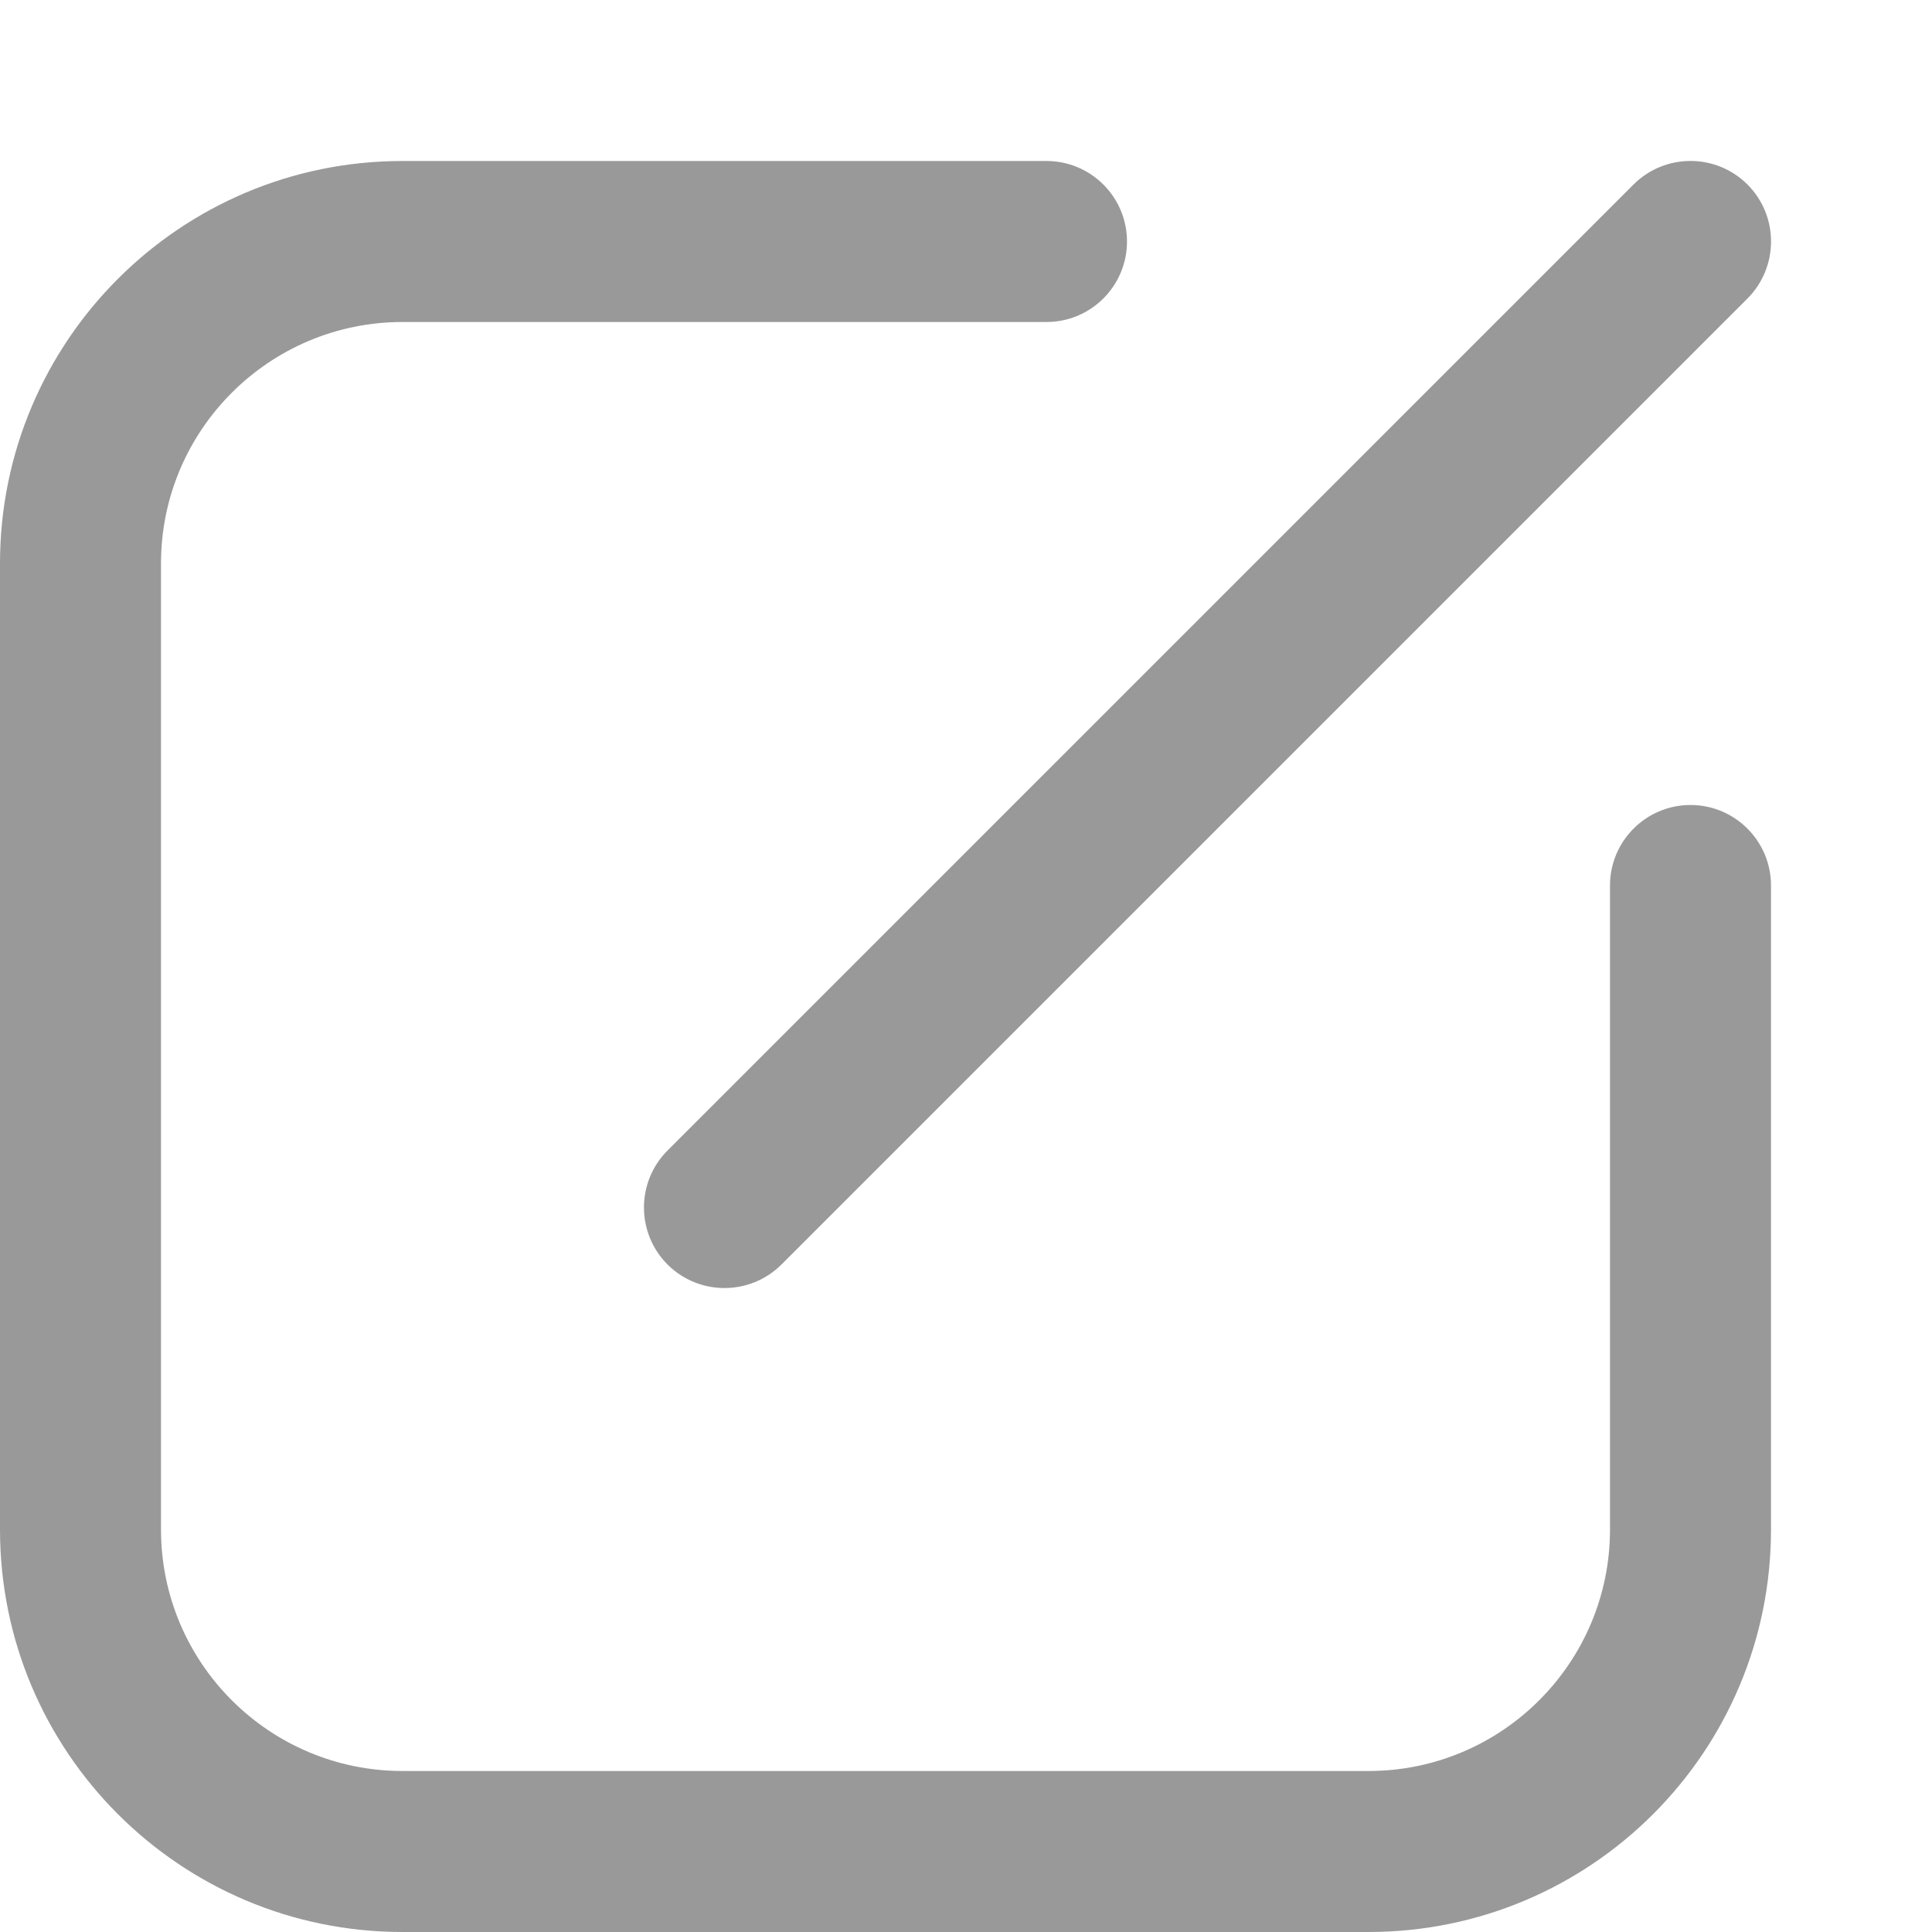 <?xml version="1.0" encoding="UTF-8"?>
<svg width="12px" height="12px" viewBox="0 0 12 12" version="1.1" xmlns="http://www.w3.org/2000/svg" xmlns:xlink="http://www.w3.org/1999/xlink">
    <!-- Generator: Sketch 62 (91390) - https://sketch.com -->
    <title>icon/edit</title>
    <desc>Created with Sketch.</desc>
    <g id="icon/edit" stroke="none" stroke-width="1" fill="none" fill-rule="evenodd">
        <path d="M6.5,1 C6.776,1 7,1.224 7,1.5 C7,1.776 6.776,2 6.5,2 L6.5,2 L2.5,2 C1.672,2 1,2.672 1,3.5 L1,3.5 L1,9.5 C1,10.328 1.672,11 2.5,11 L2.5,11 L8.5,11 C9.328,11 10,10.328 10,9.5 L10,9.5 L10,5.5 C10,5.224 10.224,5 10.5,5 C10.776,5 11,5.224 11,5.5 L11,5.5 L11,9.5 C11,10.881 9.881,12 8.5,12 L8.5,12 L2.5,12 C1.119,12 0,10.881 0,9.5 L0,9.5 L0,3.5 C0,2.119 1.119,1 2.5,1 L2.5,1 Z M10.146,1.146 C10.342,0.951 10.658,0.951 10.854,1.146 C11.049,1.342 11.049,1.658 10.854,1.854 L10.854,1.854 L4.854,7.854 C4.658,8.049 4.342,8.049 4.146,7.854 C3.951,7.658 3.951,7.342 4.146,7.146 L4.146,7.146 Z" id="形状结合" fill="#999999"></path>
    </g>
</svg>